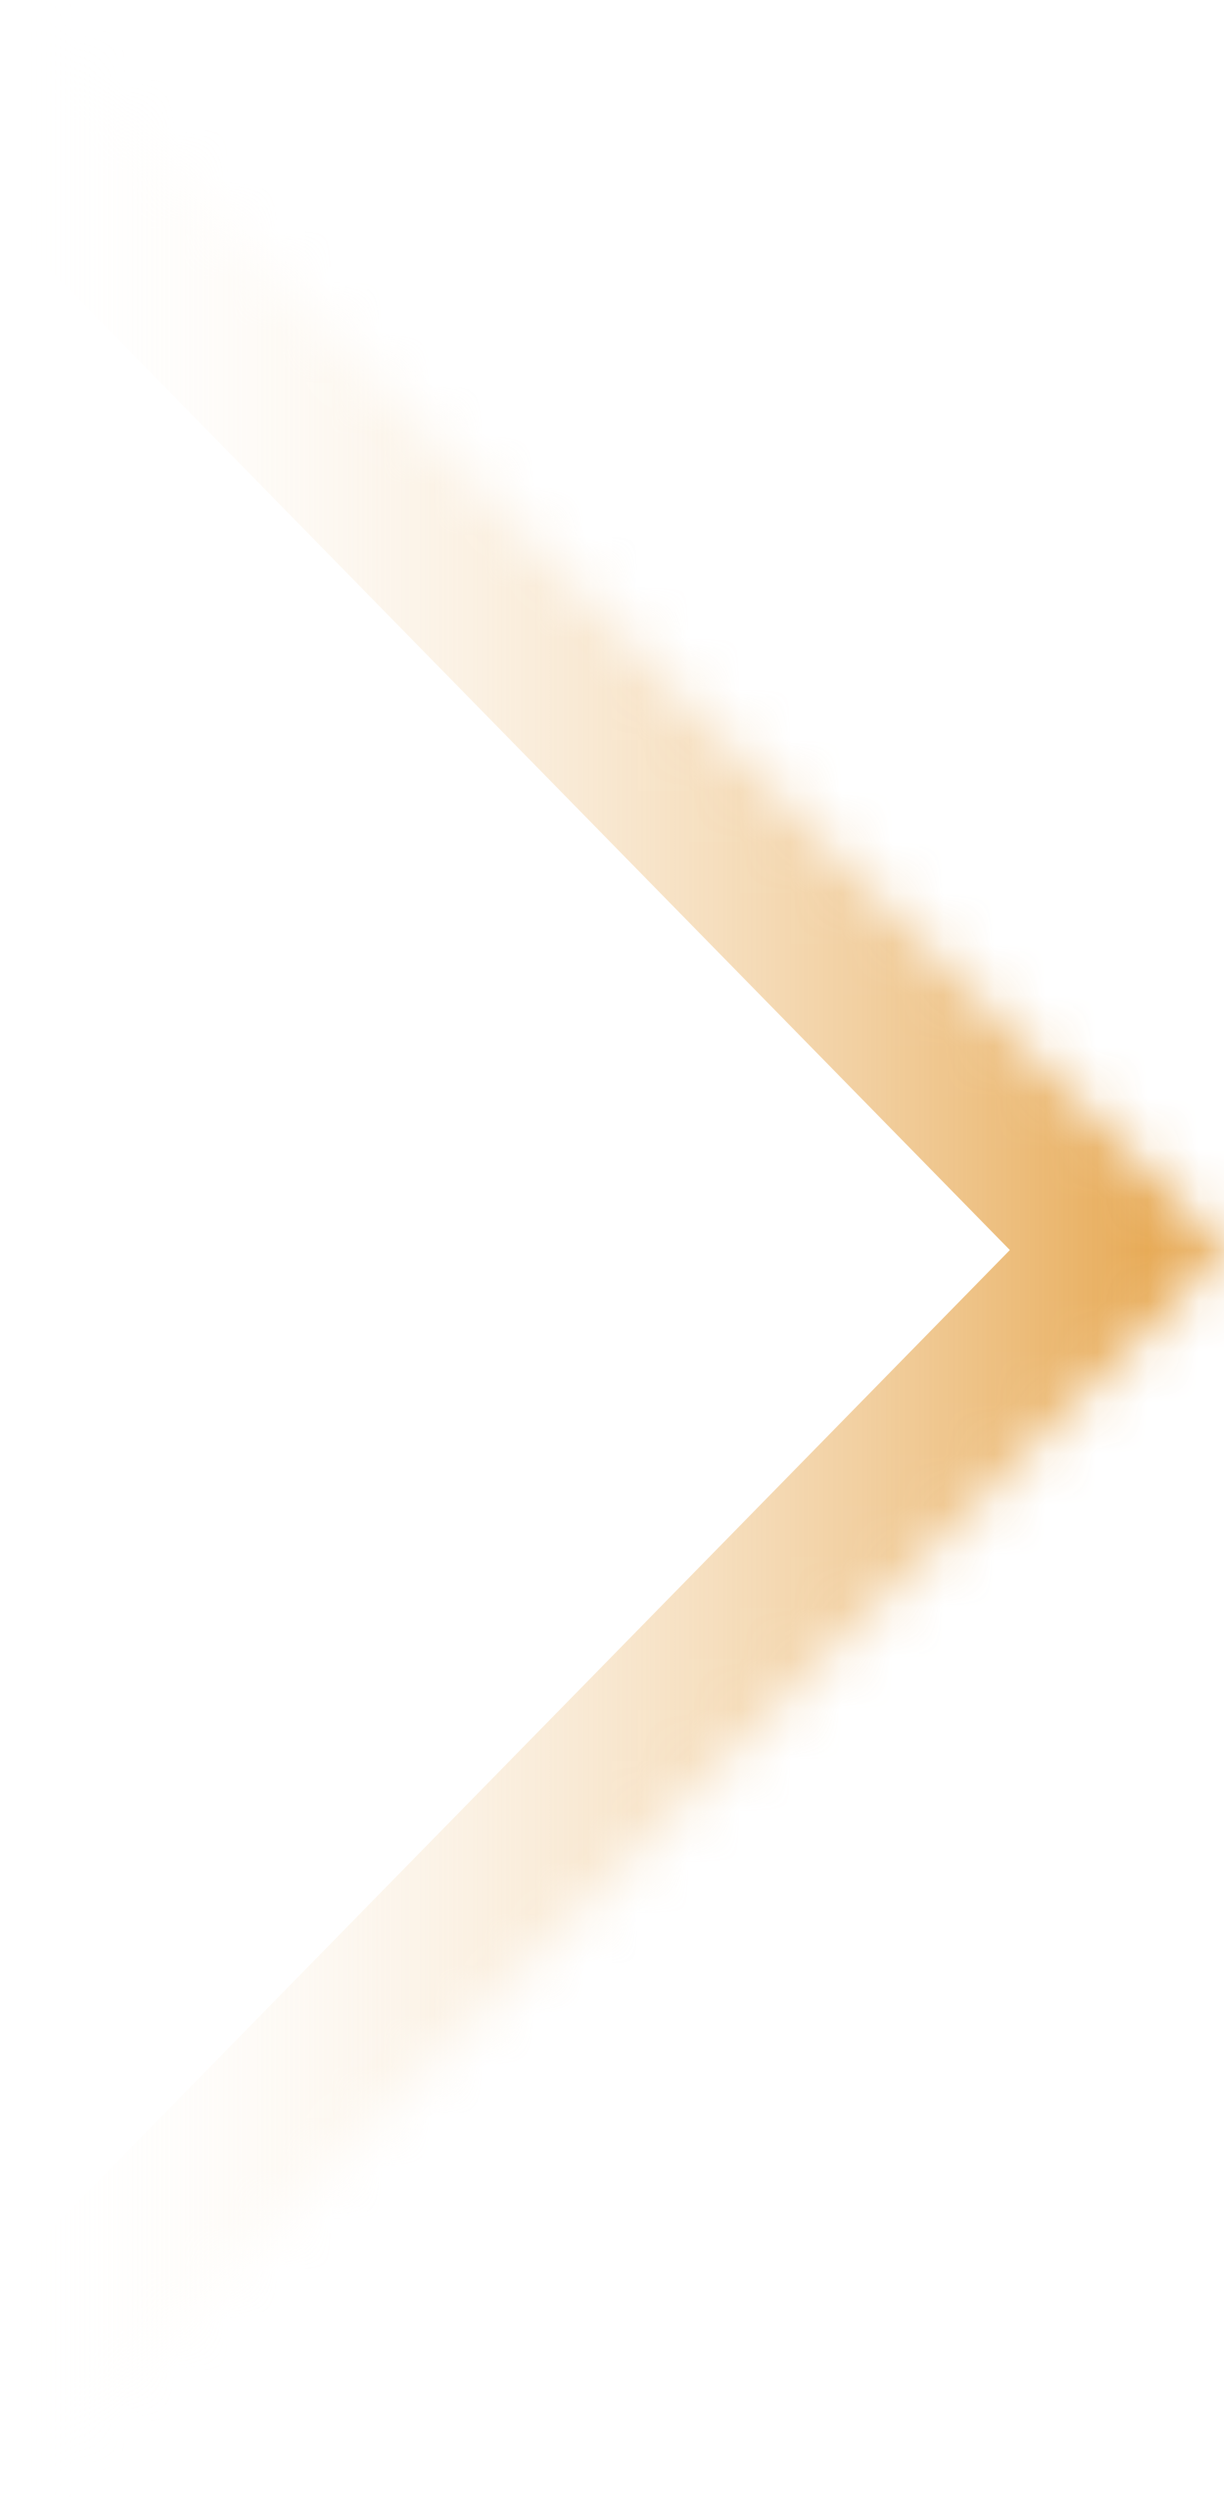 <svg width="24" height="49" viewBox="0 0 24 49" fill="none" xmlns="http://www.w3.org/2000/svg">
<mask id="path-1-inside-1_112_464" fill="white">
<path d="M0 49L24 24.5L0 0"/>
</mask>
<path d="M24 24.5L26.143 26.599C27.286 25.433 27.286 23.567 26.143 22.401L24 24.5ZM2.143 51.099L26.143 26.599L21.857 22.401L-2.143 46.901L2.143 51.099ZM26.143 22.401L2.143 -2.099L-2.143 2.099L21.857 26.599L26.143 22.401Z" fill="url(#paint0_linear_112_464)" mask="url(#path-1-inside-1_112_464)"/>
<defs>
<linearGradient id="paint0_linear_112_464" x1="24" y1="49" x2="0" y2="49" gradientUnits="userSpaceOnUse">
<stop stop-color="#E49F40"/>
<stop offset="1" stop-color="white" stop-opacity="0"/>
</linearGradient>
</defs>
</svg>
